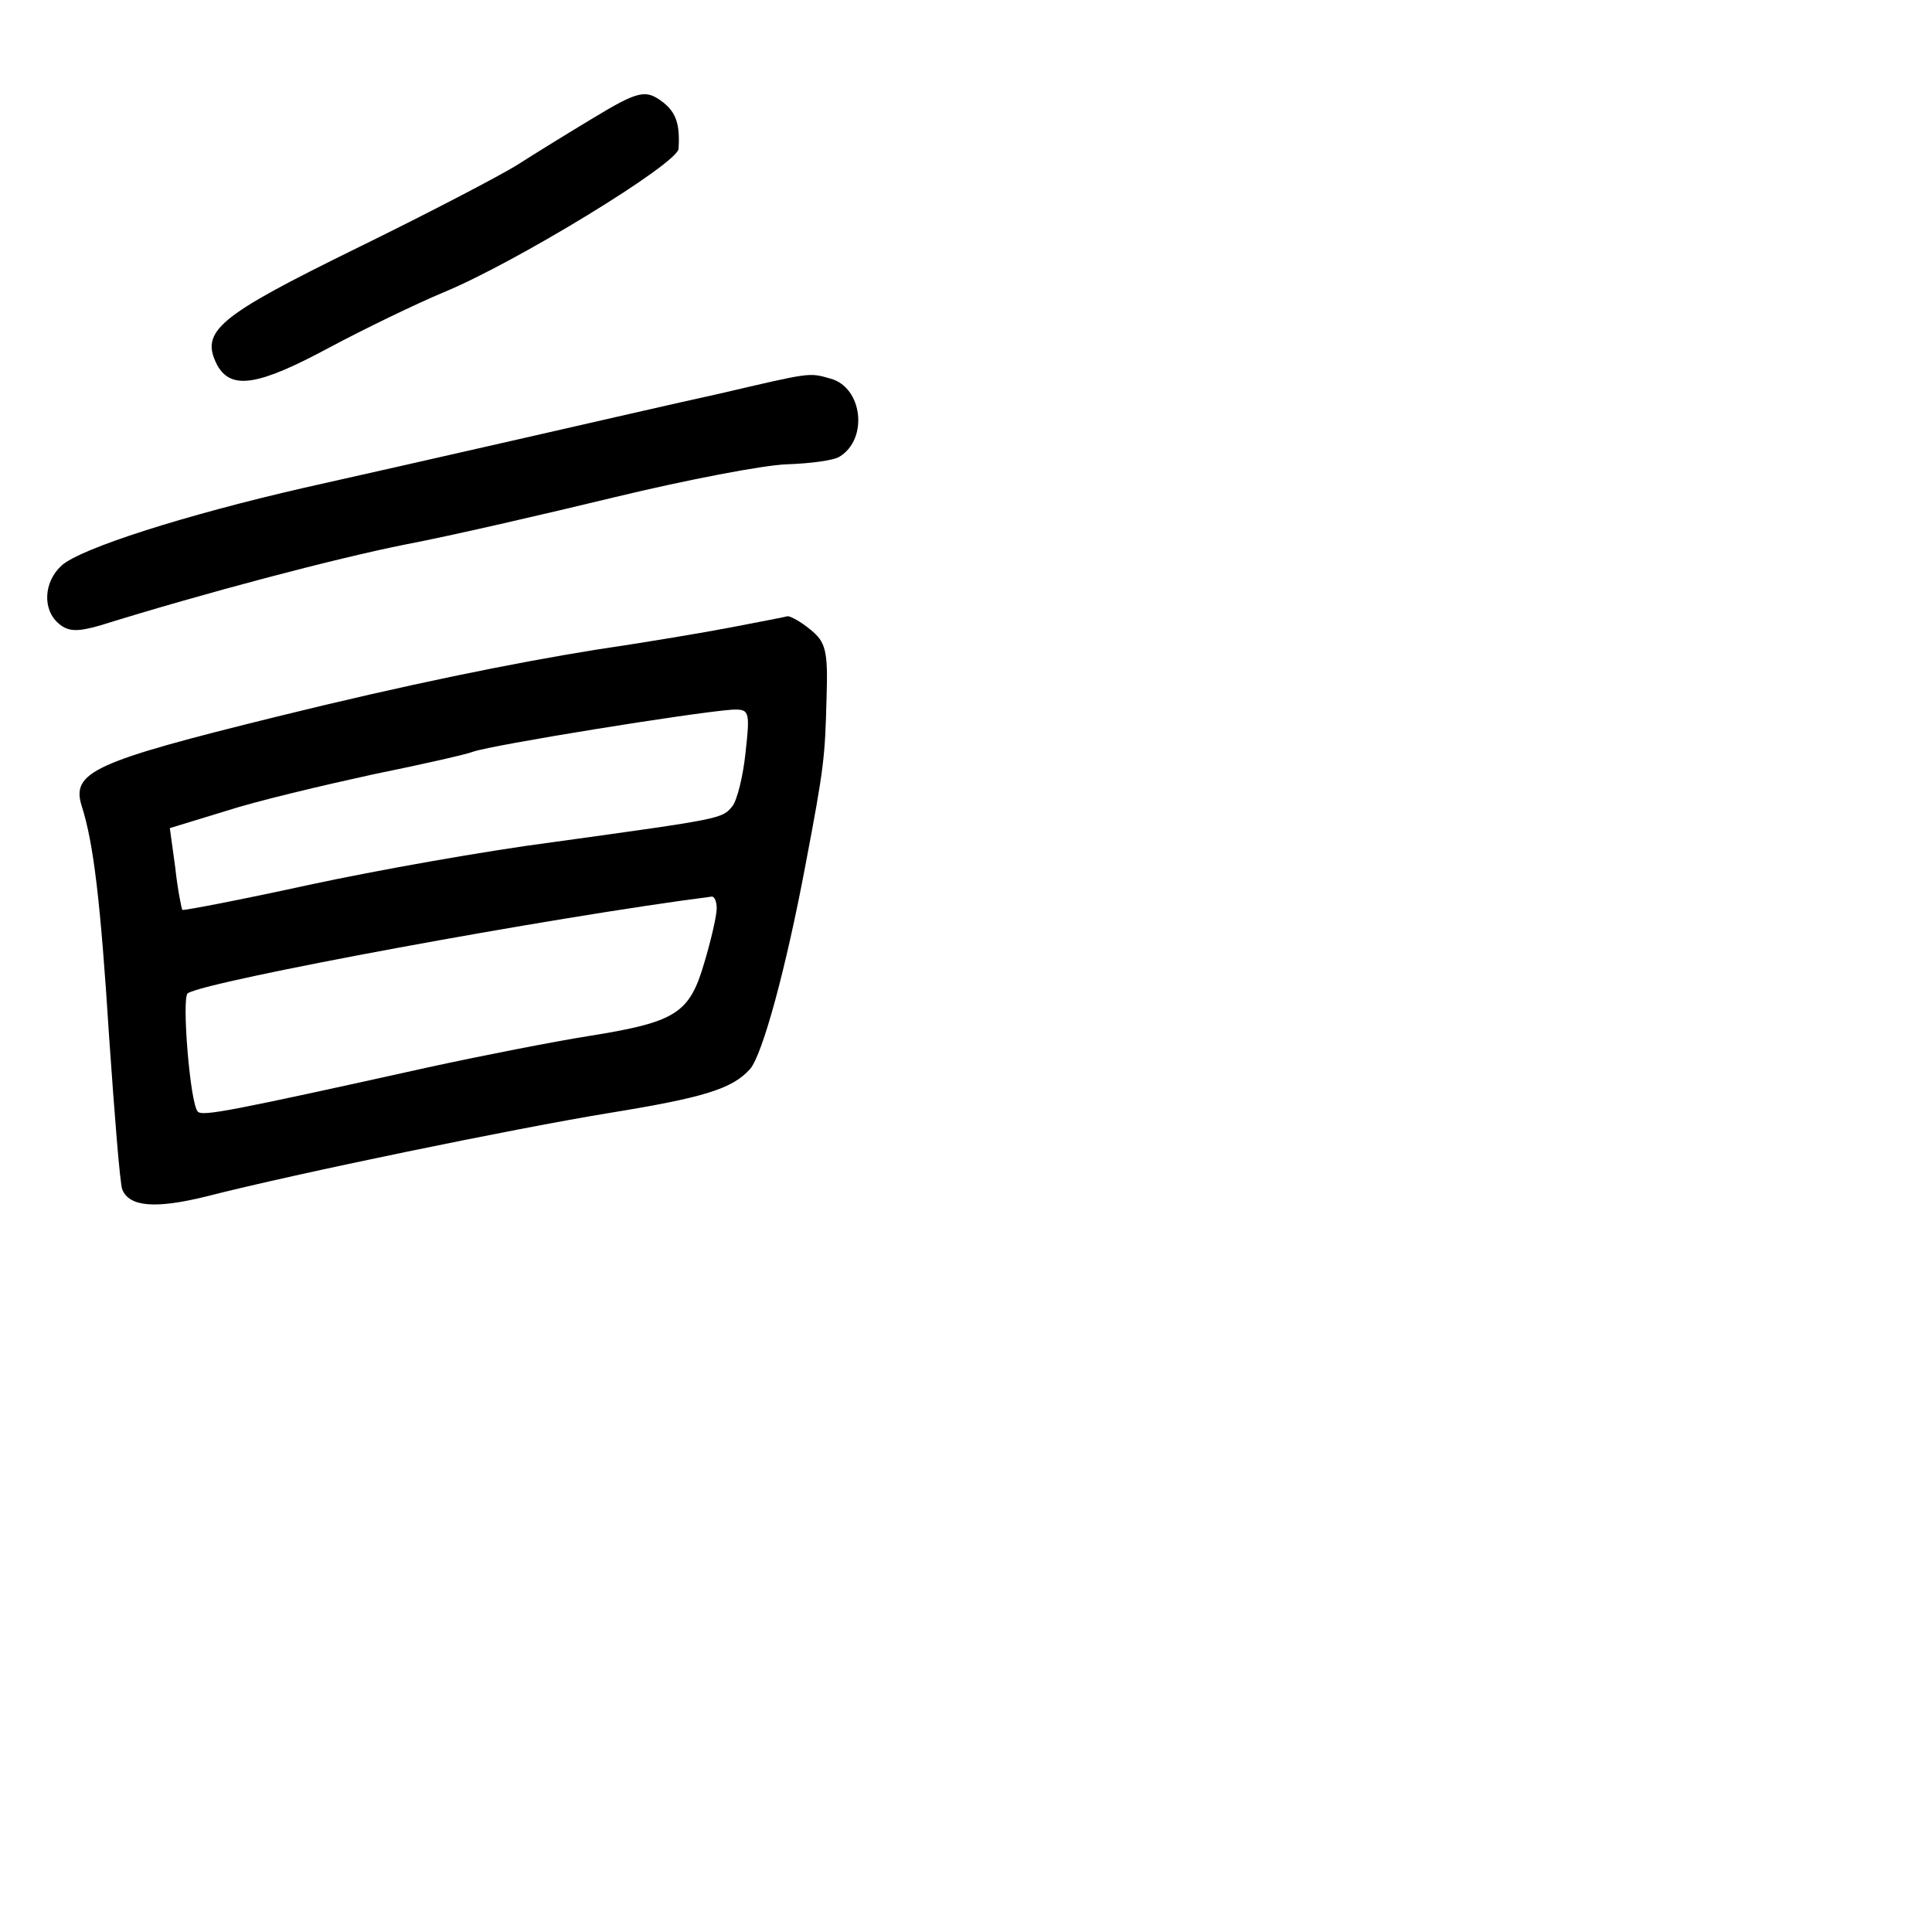 <?xml version="1.0" standalone="no"?>
<!DOCTYPE svg PUBLIC "-//W3C//DTD SVG 20010904//EN"
 "http://www.w3.org/TR/2001/REC-SVG-20010904/DTD/svg10.dtd">
<svg version="1.0" xmlns="http://www.w3.org/2000/svg"
 width="248pt" height="248pt" viewBox="0 0 248 248"
 preserveAspectRatio="xMidYMid meet">
<g transform="translate(0,248) scale(0.1,-0.1)"
fill="#000000" stroke="none">
<path d="M759 2327 c-30 -18 -72 -44 -94 -58 -22 -14 -116 -63 -208 -108 -177
-87 -201 -106 -178 -150 18 -32 53 -26 144 23 45 24 111 56 147 71 92 38 300
165 301 184 2 31 -3 46 -19 59 -23 18 -32 16 -93 -21z"/>
<path d="M925 1975 c-55 -12 -172 -39 -260 -59 -88 -20 -211 -48 -274 -62
-153 -35 -288 -78 -312 -100 -23 -21 -25 -57 -3 -75 12 -10 24 -10 52 -2 135
42 302 86 392 104 58 11 179 39 270 61 91 22 190 41 220 42 30 1 61 5 68 10
37 23 29 89 -12 100 -28 8 -25 8 -141 -19z"/>
<path d="M940 1675 c-36 -7 -114 -20 -175 -29 -106 -17 -244 -45 -410 -86
-235 -58 -264 -71 -250 -115 15 -47 24 -121 35 -295 7 -101 14 -190 17 -197 9
-22 42 -25 107 -9 117 30 400 88 516 107 123 20 160 31 183 57 16 19 46 129
71 262 24 126 25 138 27 214 2 61 -1 72 -21 88 -12 10 -25 17 -29 17 -3 -1
-35 -7 -71 -14z m17 -161 c-3 -30 -11 -62 -17 -69 -13 -16 -13 -16 -230 -46
-85 -11 -226 -36 -314 -55 -87 -19 -160 -33 -162 -32 -1 2 -6 26 -9 54 l-7 51
72 22 c40 13 125 33 189 47 64 13 121 26 128 29 26 9 280 50 332 54 23 1 24
-1 18 -55z m-37 -200 c0 -9 -7 -40 -16 -70 -19 -65 -36 -76 -149 -94 -44 -7
-136 -25 -205 -40 -257 -57 -290 -63 -296 -57 -10 9 -21 147 -13 152 25 16
469 98 672 124 4 1 7 -6 7 -15z"/>
</g>
</svg>
